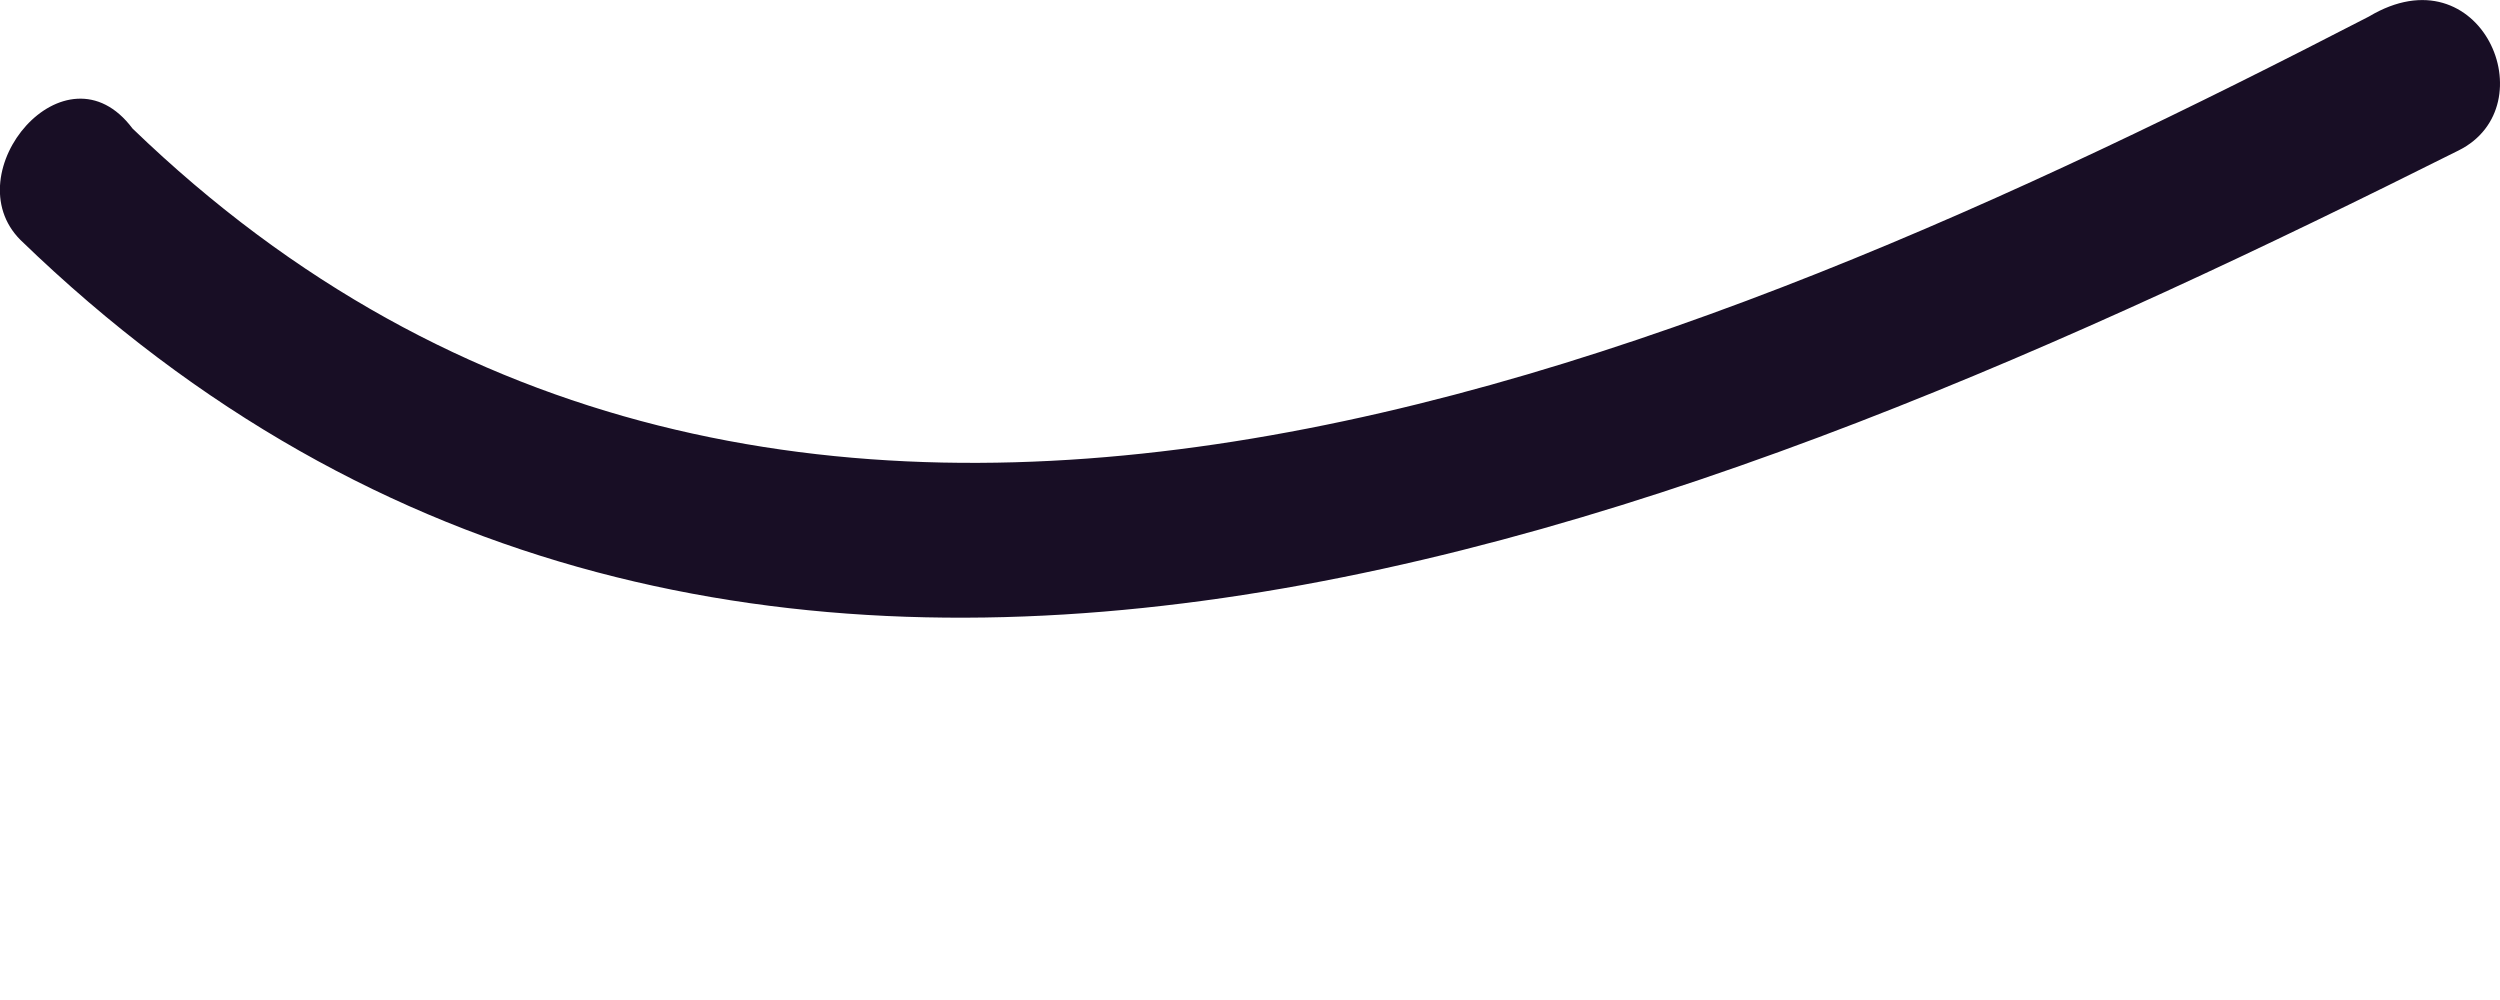 <svg width="5" height="2" viewBox="0 0 5 2" fill="none" xmlns="http://www.w3.org/2000/svg">
<path d="M0.041 0.48C1.473 1.867 3.396 1.062 4.917 0.301C5.096 0.212 4.962 -0.101 4.738 0.033C3.351 0.749 1.562 1.509 0.265 0.257C0.131 0.078 -0.093 0.346 0.041 0.48Z" fill="#180E25"/>
</svg>
